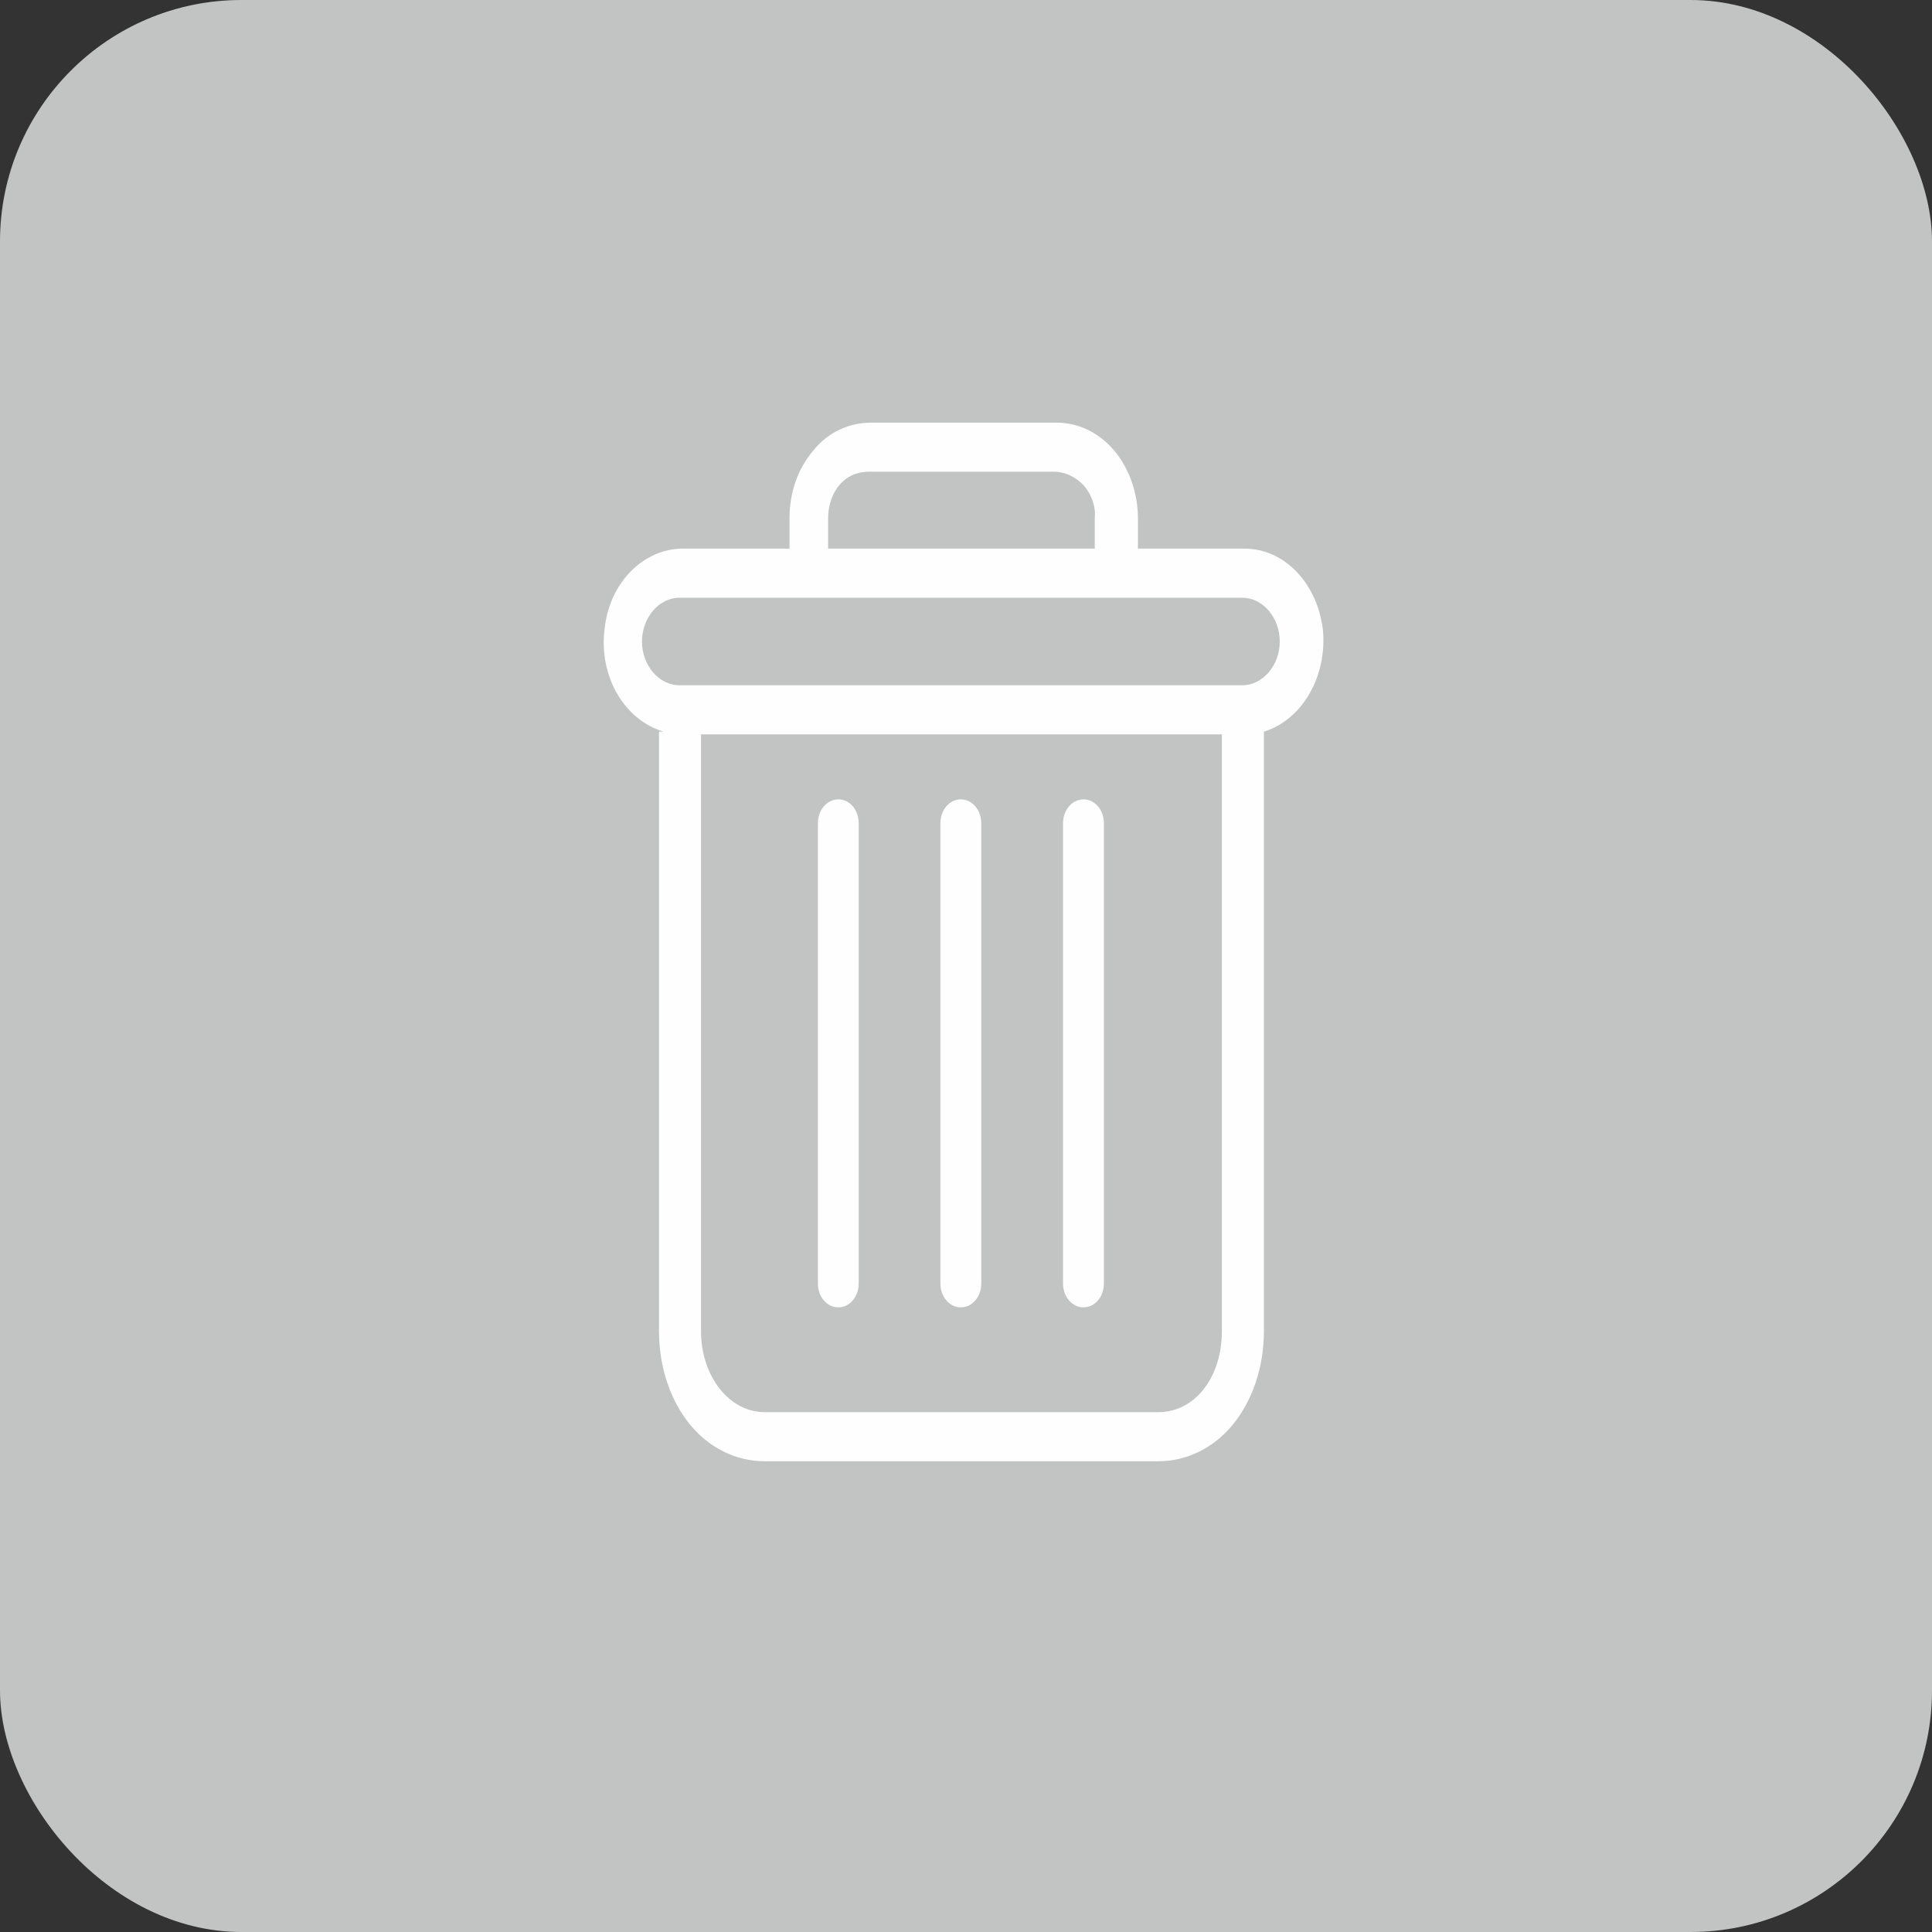 <svg width="32" height="32" viewBox="0 0 32 32" fill="none" xmlns="http://www.w3.org/2000/svg">
<rect x="0" y="0" width="32" height="32" fill="#333333" stroke="none"/>
<rect width="32" height="32" rx="4" fill="#C2C3C3"/>
<path fill-rule="evenodd" clip-rule="evenodd" d="M17.946 13.24C17.758 13.24 17.607 13.415 17.607 13.635V21.259C17.607 21.479 17.758 21.654 17.946 21.654C18.134 21.654 18.284 21.479 18.284 21.259V13.635C18.284 13.415 18.134 13.24 17.946 13.24Z" fill="#FEFEFE"/>
<path fill-rule="evenodd" clip-rule="evenodd" d="M13.885 13.24C13.697 13.24 13.547 13.415 13.547 13.635V21.259C13.547 21.479 13.697 21.654 13.885 21.654C14.073 21.654 14.223 21.479 14.223 21.259V13.635C14.223 13.415 14.073 13.24 13.885 13.24Z" fill="#FEFEFE"/>
<path fill-rule="evenodd" clip-rule="evenodd" d="M10.915 12.119V22.05C10.915 22.643 11.103 23.192 11.423 23.588C11.742 23.983 12.194 24.203 12.664 24.203H19.186C19.656 24.203 20.107 23.983 20.426 23.588C20.746 23.192 20.934 22.643 20.934 22.05V12.119C21.573 11.921 21.986 11.196 21.911 10.427C21.817 9.658 21.272 9.087 20.614 9.087H18.848V8.582C18.848 8.164 18.697 7.747 18.453 7.461C18.19 7.154 17.851 7 17.494 7H14.43C14.073 7 13.716 7.154 13.472 7.461C13.209 7.769 13.077 8.164 13.077 8.582V9.087H11.31C10.652 9.087 10.088 9.658 10.013 10.427C9.919 11.196 10.333 11.921 10.991 12.119H10.915ZM19.186 23.39H12.664C12.081 23.39 11.611 22.797 11.611 22.05V12.163H20.238V22.05C20.238 22.819 19.787 23.39 19.186 23.39ZM13.716 8.582C13.716 8.362 13.791 8.164 13.904 8.033C14.036 7.879 14.205 7.813 14.393 7.813H17.457C17.645 7.813 17.814 7.901 17.945 8.033C18.077 8.186 18.152 8.384 18.133 8.582V9.087H13.716V8.582ZM11.254 9.9H20.577C20.915 9.9 21.197 10.23 21.197 10.625C21.197 11.021 20.915 11.35 20.577 11.35H11.254C10.915 11.35 10.633 11.021 10.633 10.625C10.633 10.23 10.915 9.9 11.254 9.9Z" fill="#FEFEFE"/>
<path fill-rule="evenodd" clip-rule="evenodd" d="M15.915 13.24C15.726 13.24 15.576 13.415 15.576 13.635V21.259C15.576 21.479 15.726 21.654 15.915 21.654C16.102 21.654 16.253 21.479 16.253 21.259V13.635C16.253 13.415 16.102 13.24 15.915 13.24Z" fill="#FEFEFE"/>
</svg>
